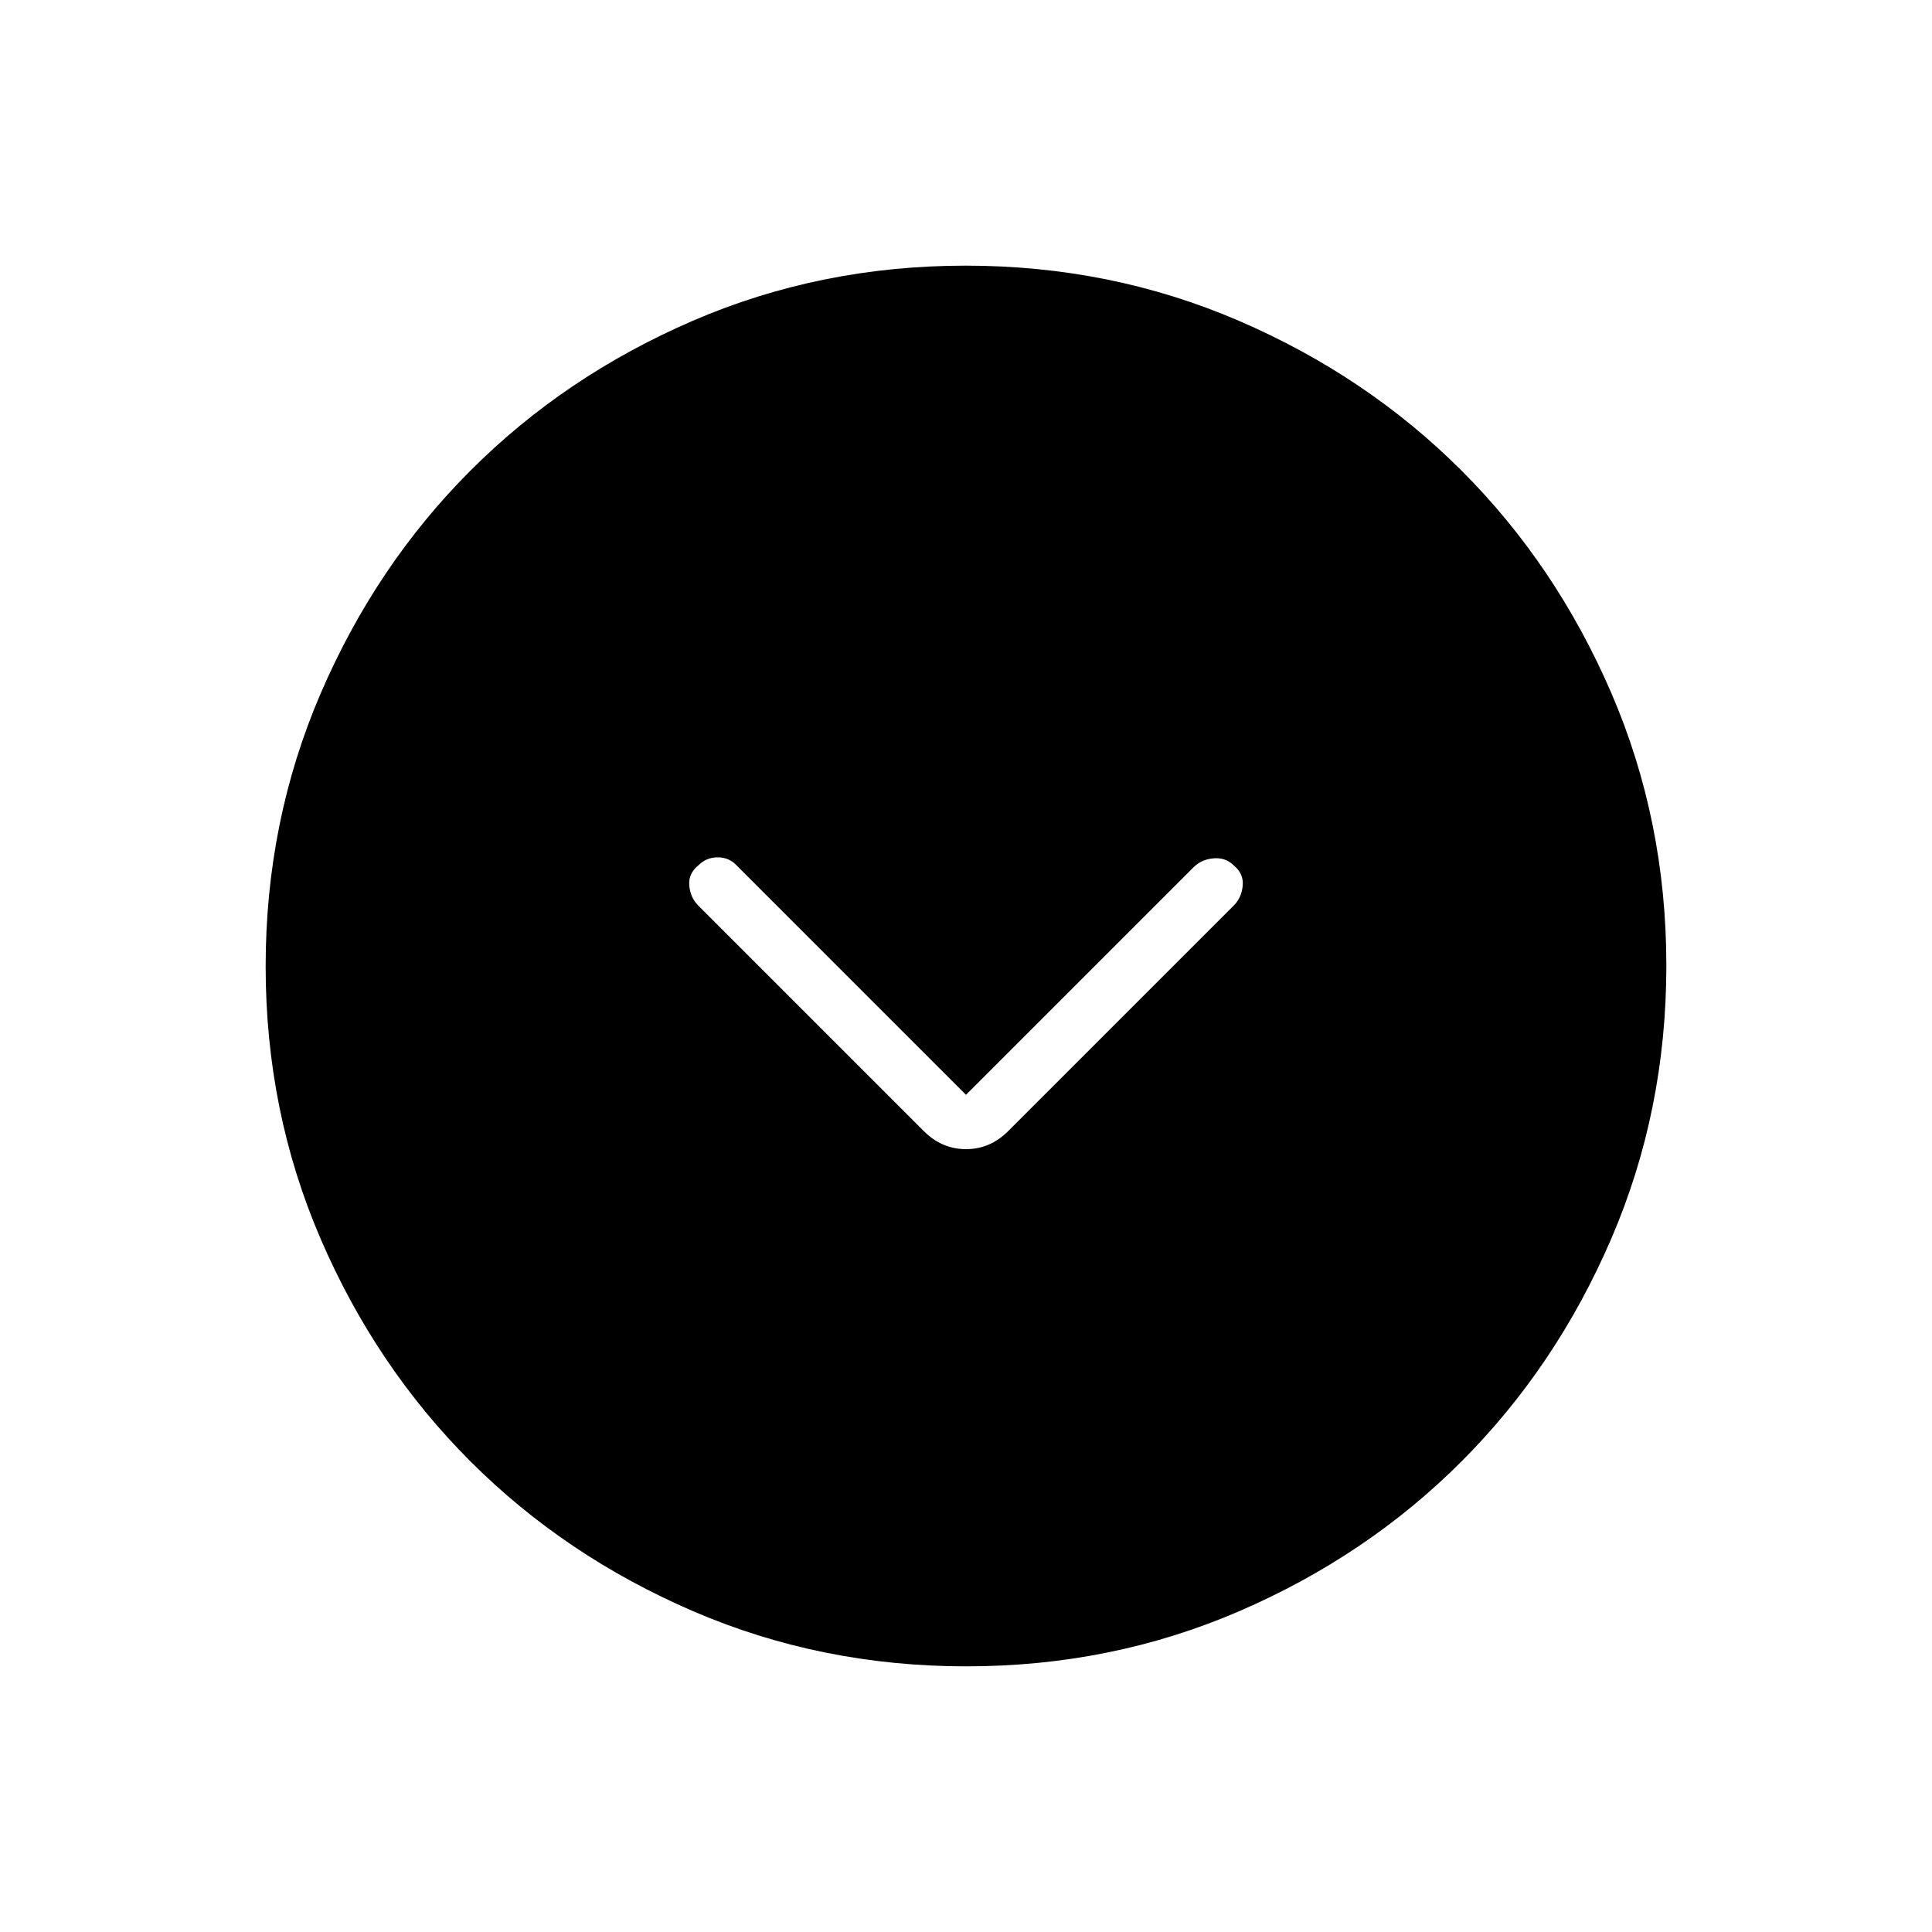 <svg xmlns="http://www.w3.org/2000/svg" height="24" viewBox="0 -960 960 960" width="24"><path d="M480-416 366-530q-3.75-4-9.375-4T347-530q-5 4-4.5 10t4.5 10l112 112q9 9 21 9t21-9l112-112q4-4 4.5-10t-4.5-10q-4-4-10-3.5t-10 4.5L480-416Zm.174 284Q408-132 344.442-159.391q-63.559-27.392-110.575-74.348-47.015-46.957-74.441-110.435Q132-407.652 132-479.826q0-72.174 27.391-135.732 27.392-63.559 74.348-110.574 46.957-47.016 110.435-74.442Q407.652-828 479.826-828q72.174 0 135.732 27.391 63.559 27.392 110.574 74.348 47.016 46.957 74.442 110.435Q828-552.348 828-480.174q0 72.174-27.391 135.732-27.392 63.559-74.348 110.575-46.957 47.015-110.435 74.441Q552.348-132 480.174-132Z"/></svg>